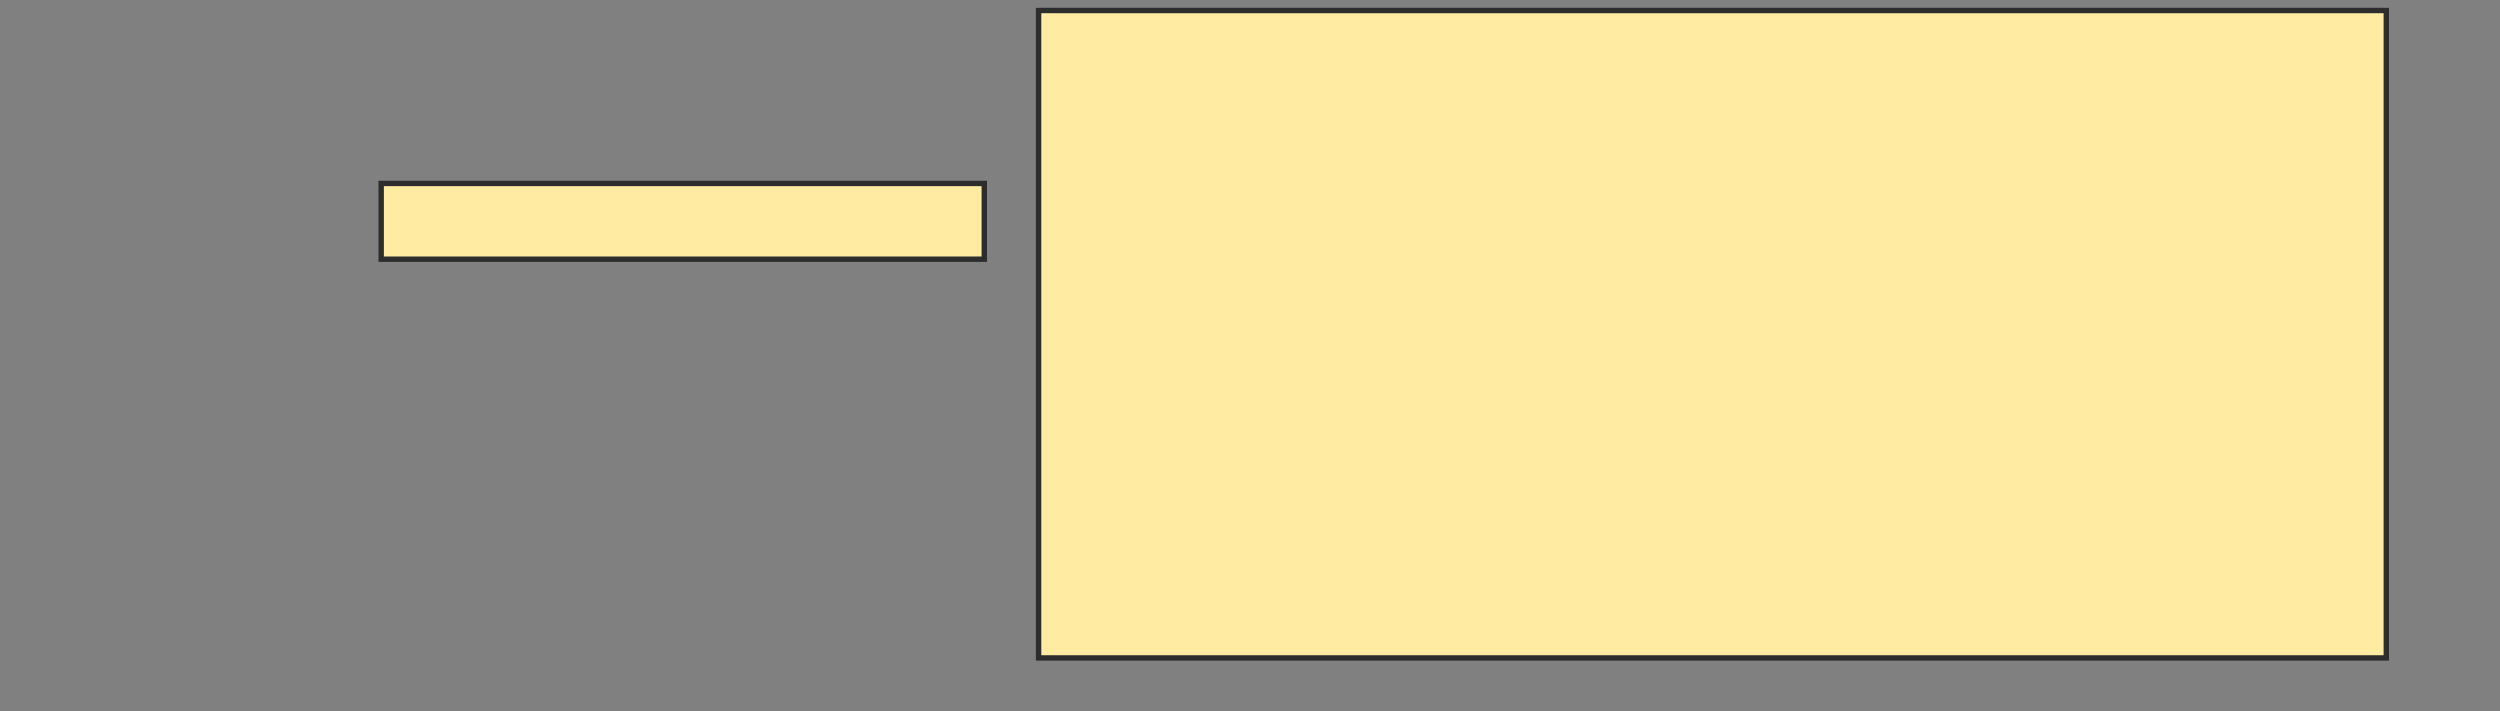 <svg xmlns="http://www.w3.org/2000/svg" width="464" height="132">
 <rect width="100%" height="100%" fill="#808080" stroke="none"/>
 <!-- Created with Image Occlusion Enhanced -->
 <g>
  <title>Labels</title>
 </g>
 <g>
  <title>Masks</title>
  <rect id="c33e3820604542f9ad21654484a8bbda-oa-1" height="14.058" width="111.936" y="34.048" x="70.748" stroke="#2D2D2D" fill="#FFEBA2"/>
  <rect id="c33e3820604542f9ad21654484a8bbda-oa-2" height="120.159" width="250.133" y="1.952" x="192.764" stroke="#2D2D2D" fill="#FFEBA2"/>
 </g>
</svg>
